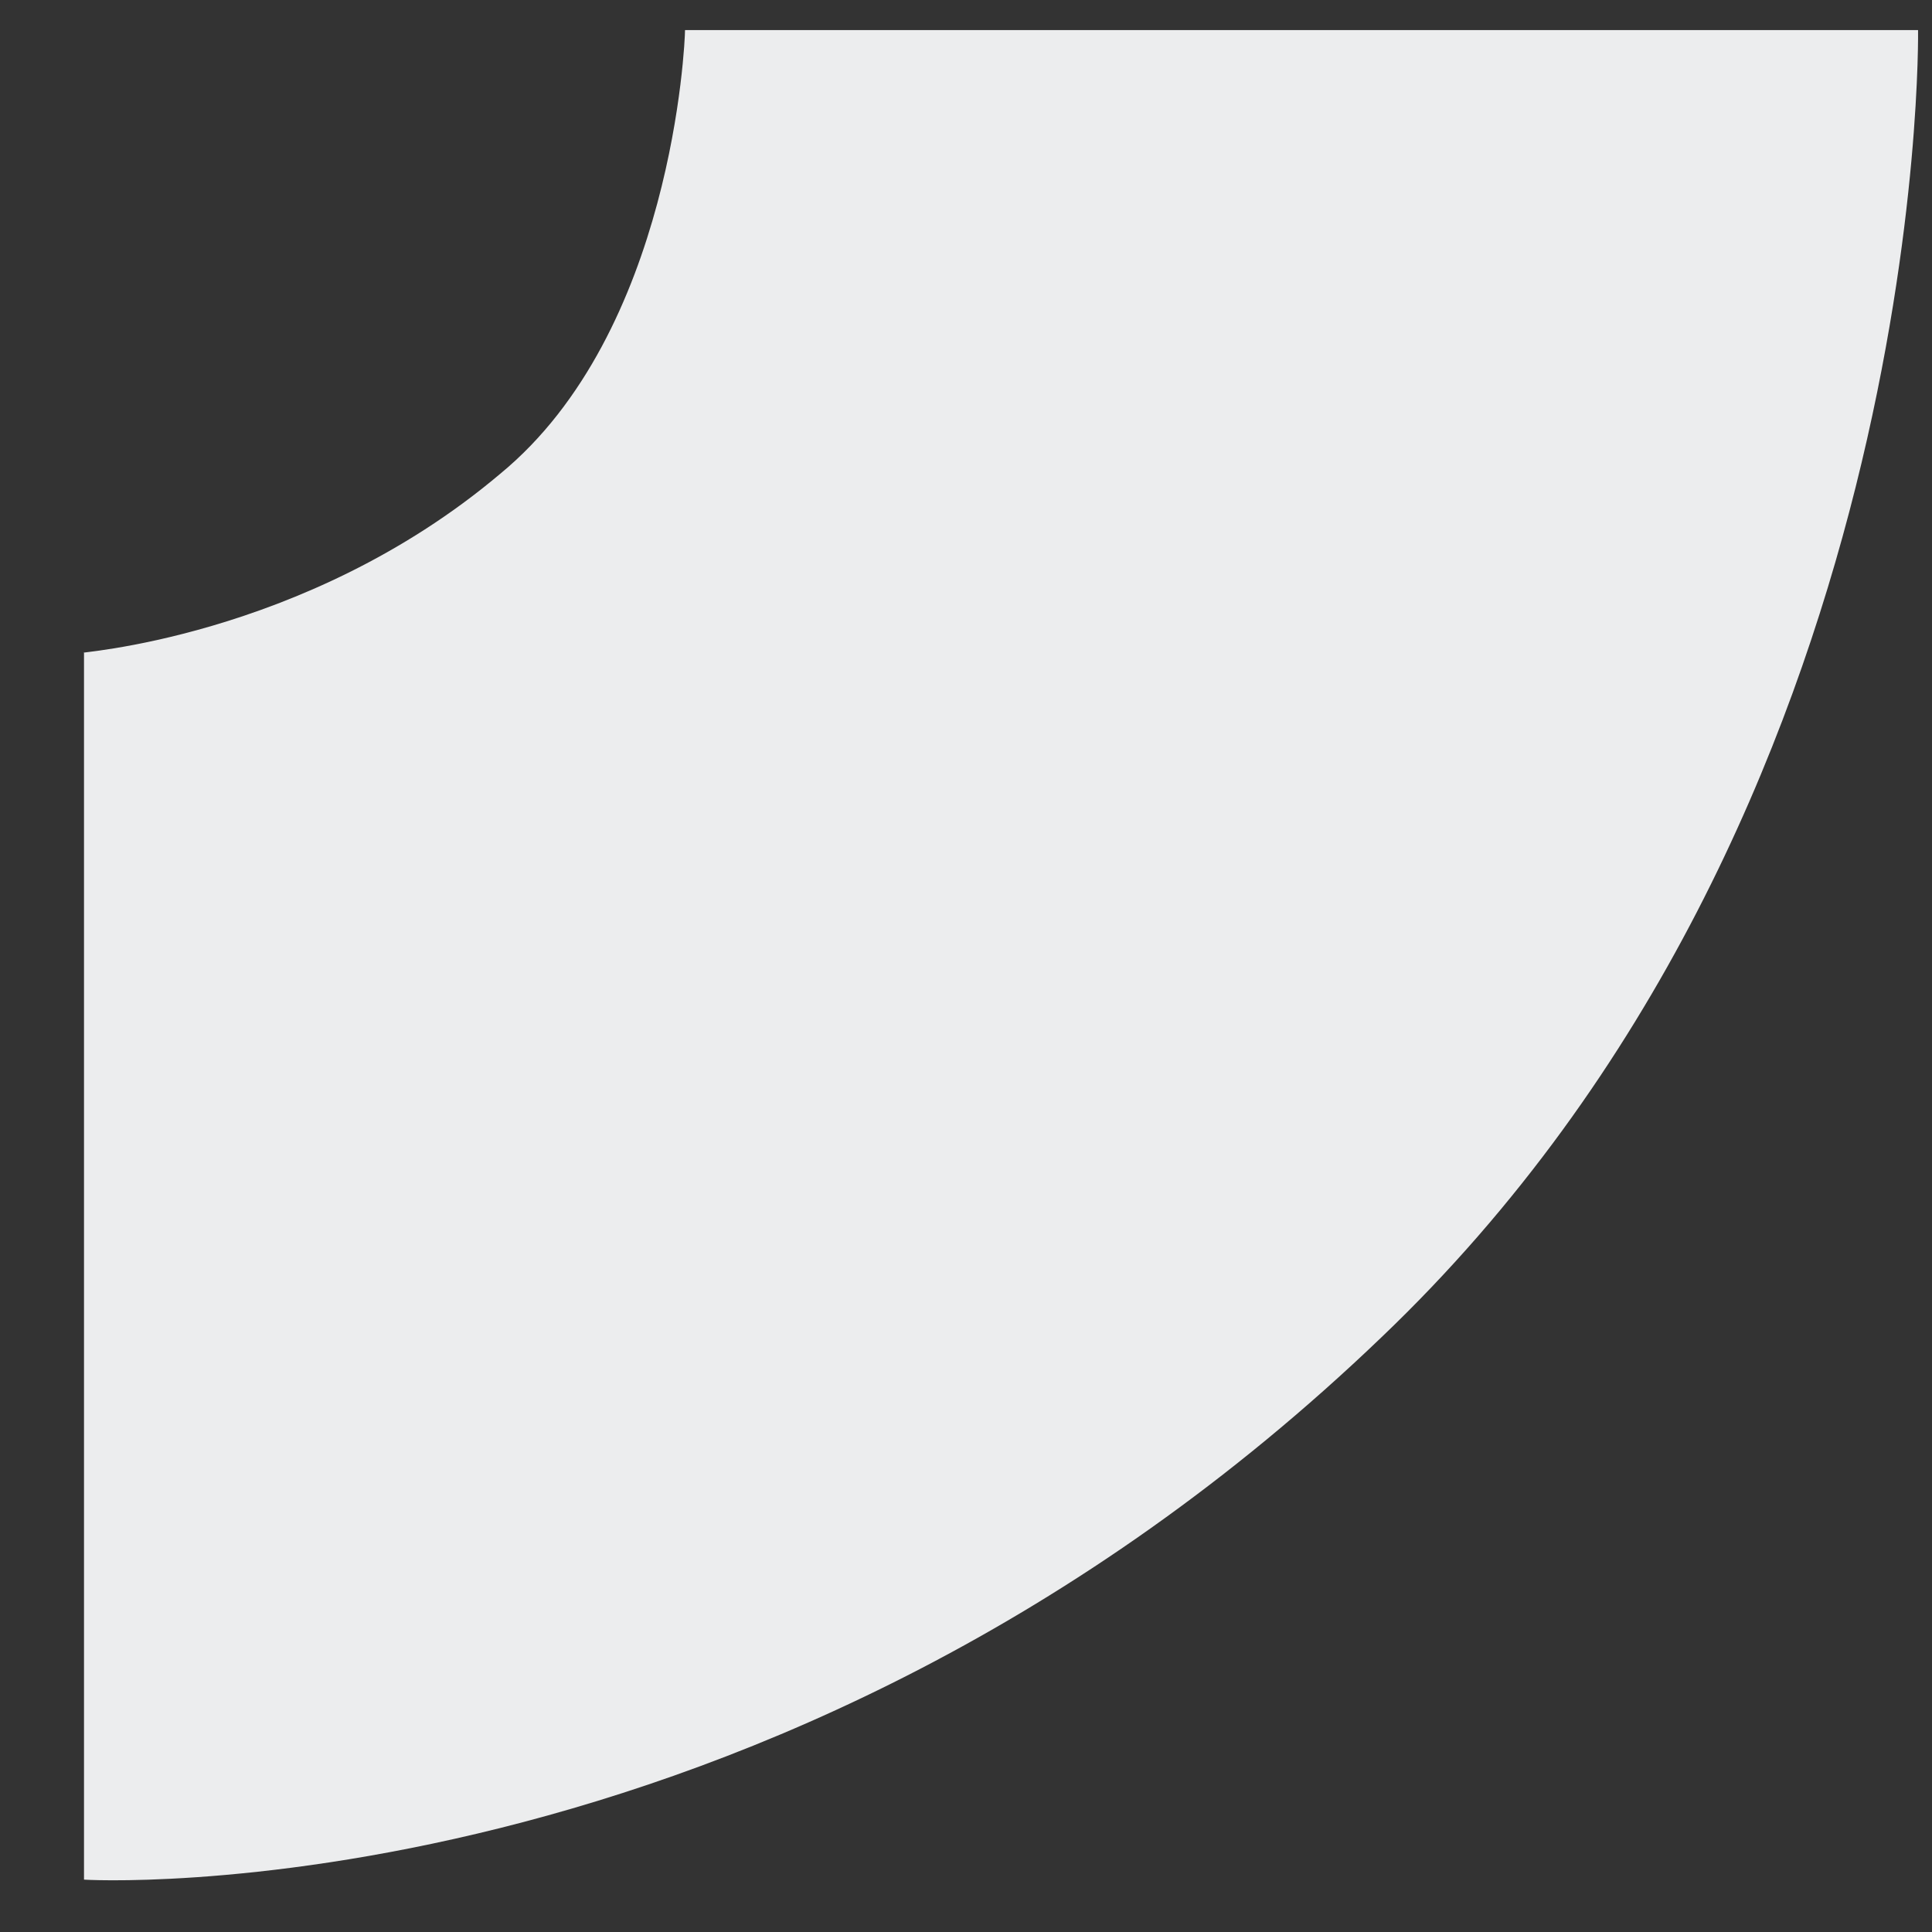 ﻿<?xml version="1.0" encoding="utf-8"?>
<svg version="1.1" xmlns:xlink="http://www.w3.org/1999/xlink" width="23px" height="23px" xmlns="http://www.w3.org/2000/svg">
  <rect width="100%" height="100%" fill="#333333" stroke="none"/>
  <g transform="matrix(1 0 0 1 -968 -697 )">
    <path d="M 5.953 5.642  C 3.605 7.624  0.816 7.771  1 7.771  L 1 22.376  C 0.889 22.376  9.183 22.89  16.449 15.917  C 22.981 9.679  22.834 0.358  22.834 0.358  L 8.155 0.358  C 8.155 0.505  8.008 3.954  5.953 5.642  Z " fill-rule="nonzero" fill="#ecedee" stroke="none" transform="matrix(1 0 0 1 968 697 )" />
  </g>
</svg>